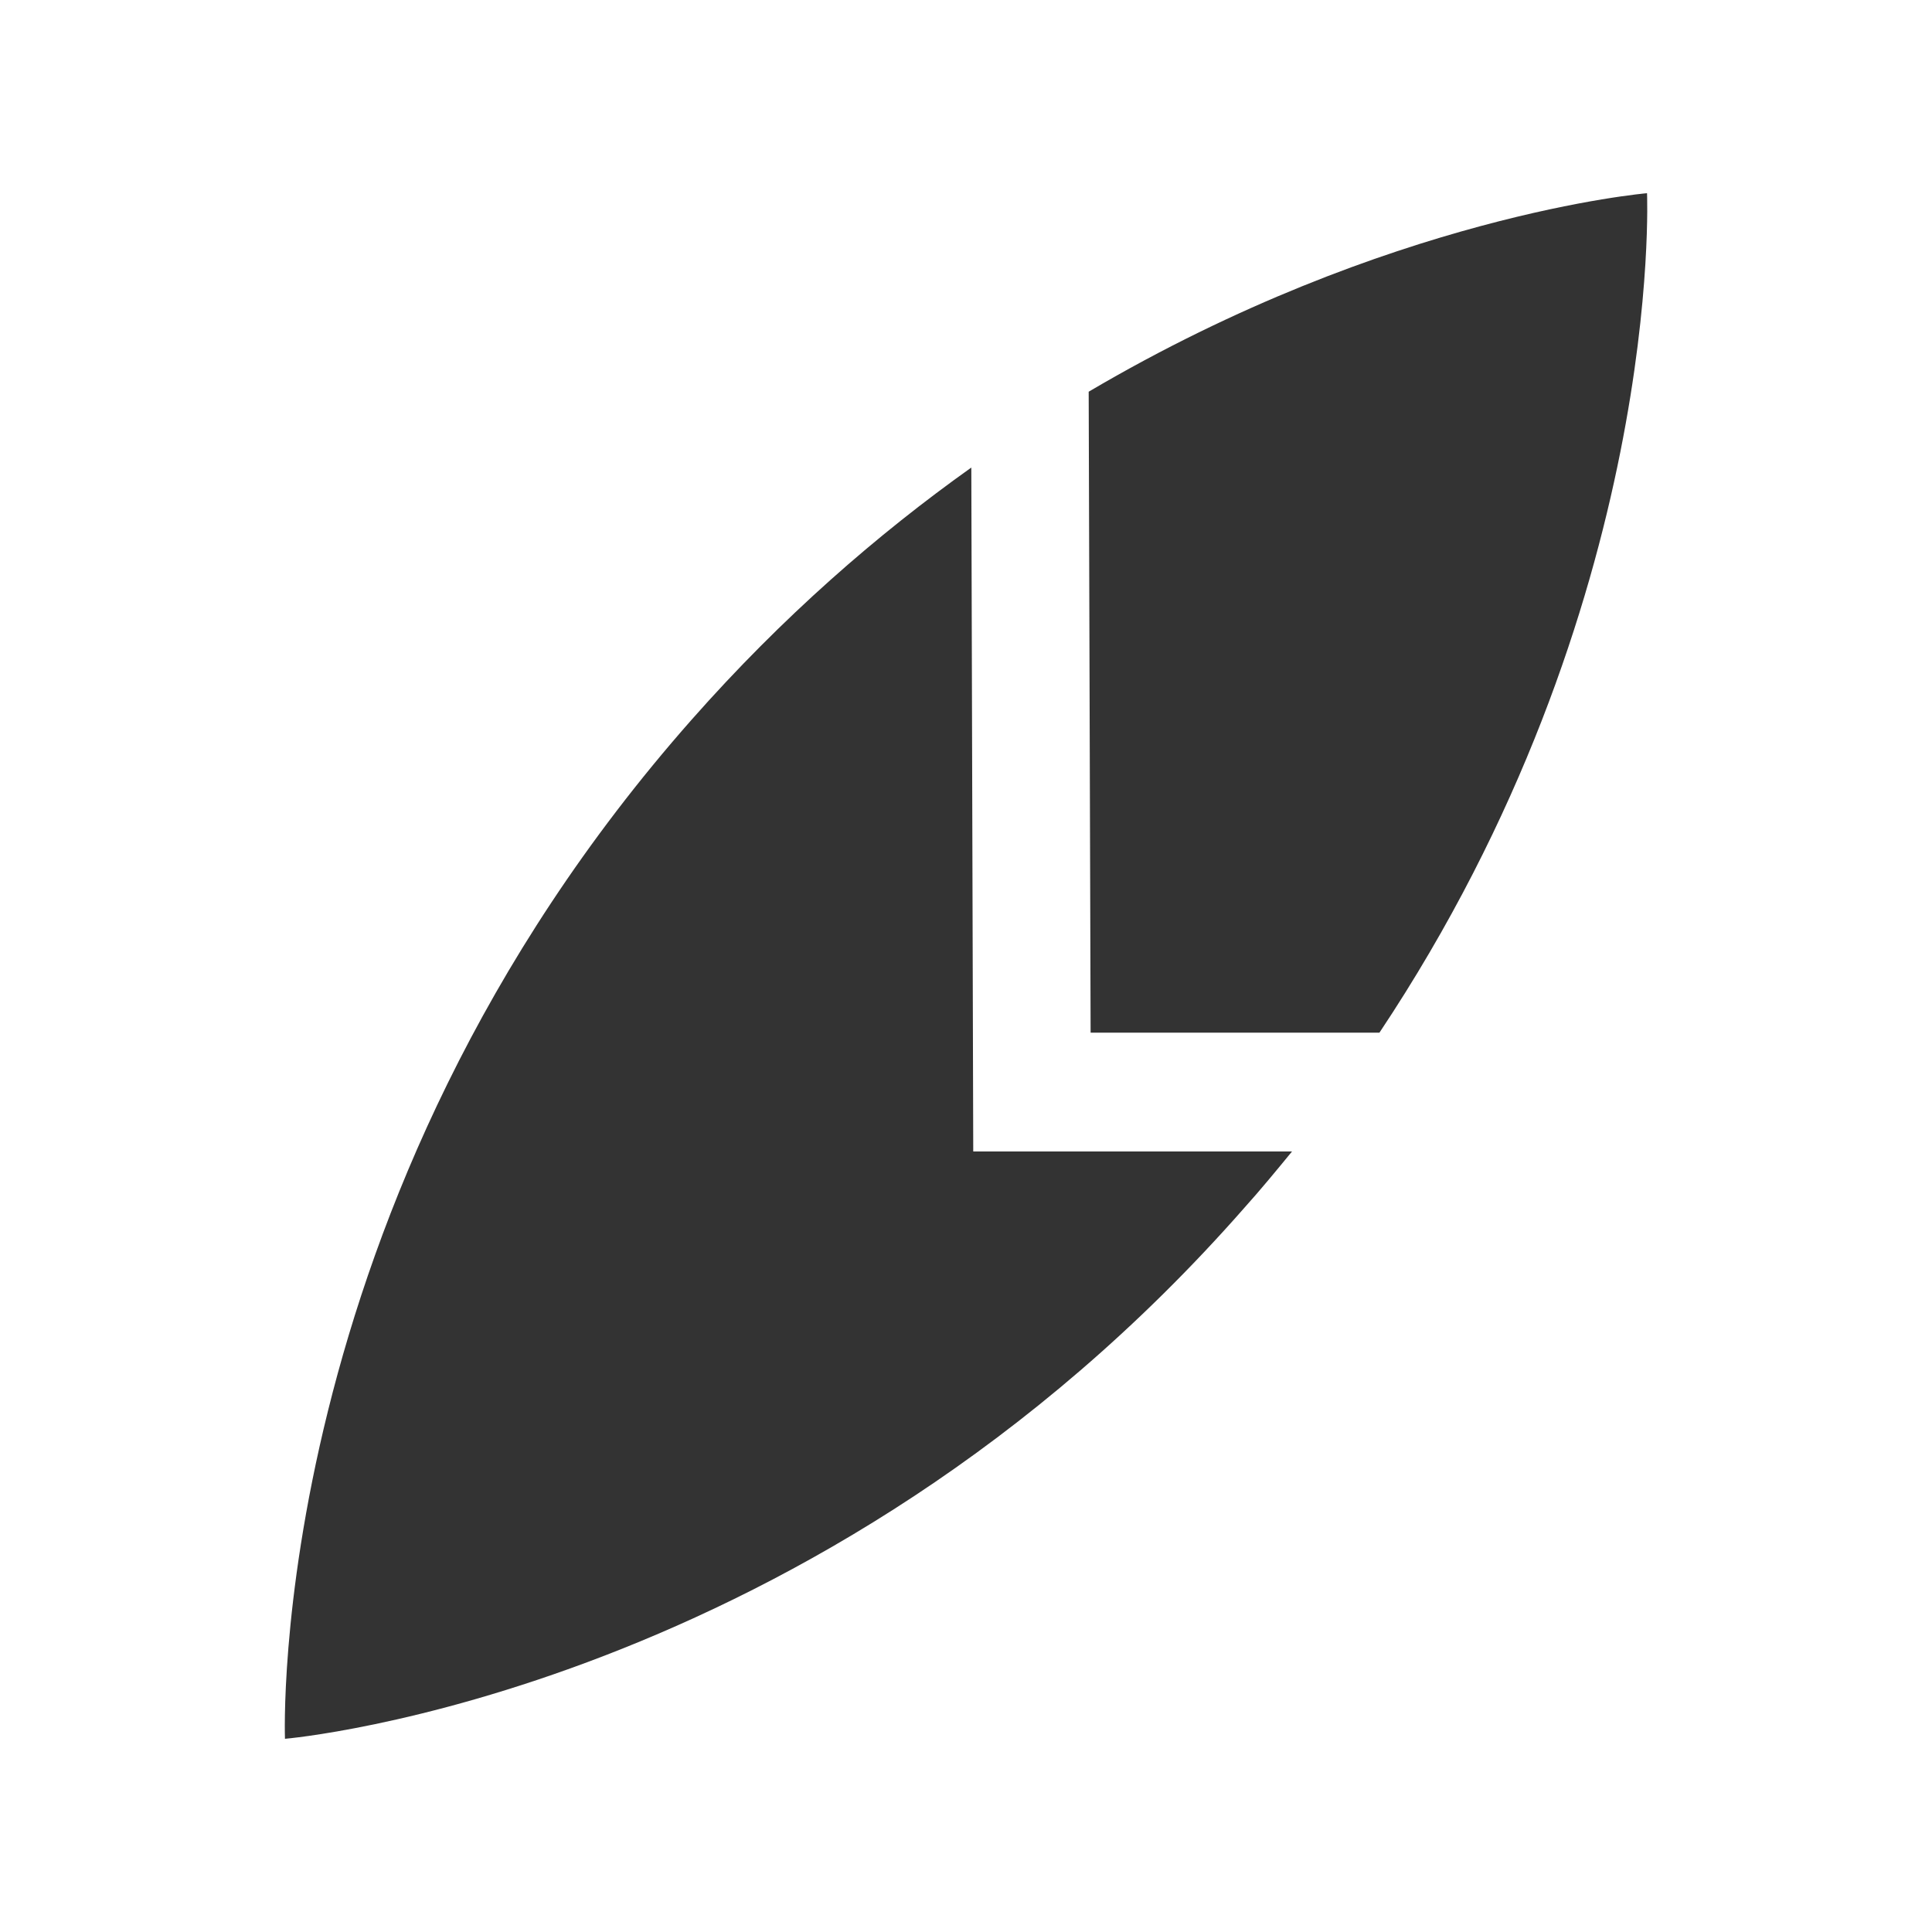 <svg xmlns="http://www.w3.org/2000/svg" width="400" height="400" viewBox="0 0 400 400"><path fill="#333" d="M59 360s-4.3-110.8 84.2-211c18.8-21.3 38.5-38.4 57.9-52.2l.4 141.6h66c-3.2 3.9-6.4 7.8-9.9 11.7C169.3 350.7 59 360 59 360zM225.4 81.1C287.5 44.5 341 40 341 40s3.7 85.1-55.4 173.8h-59.8l-.4-132.7z"/></svg>